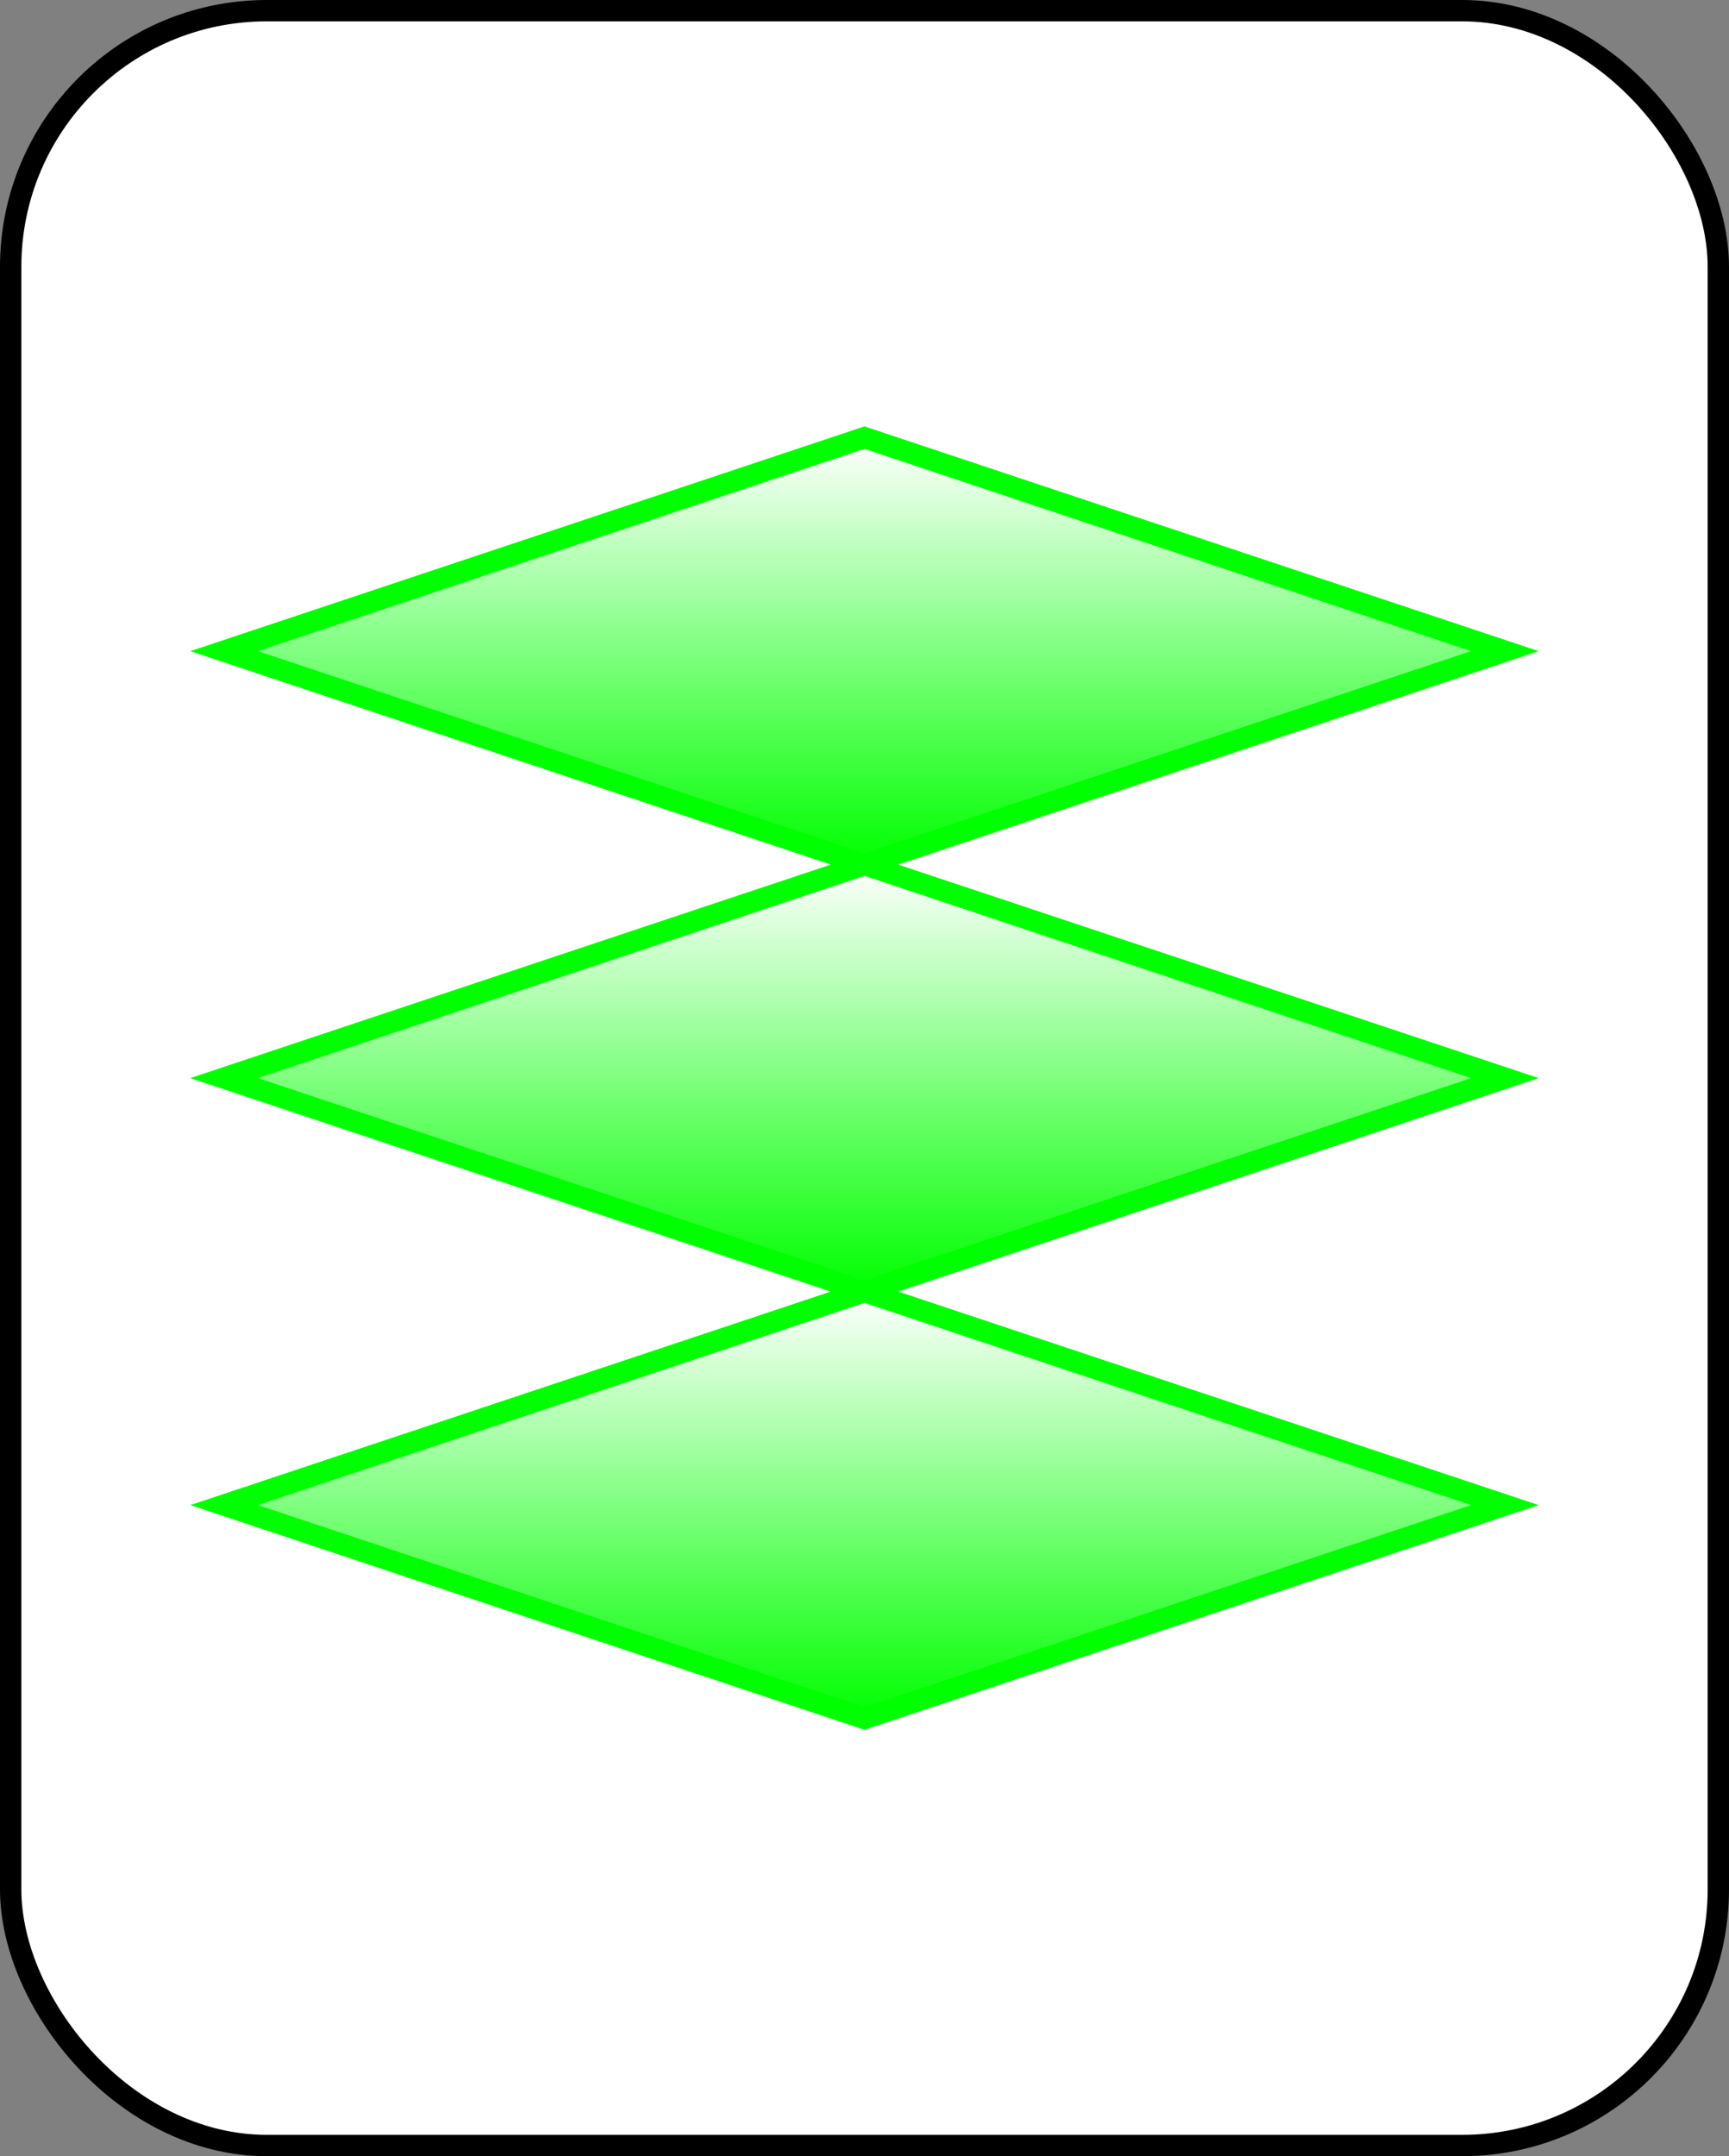 <?xml version="1.0" encoding="UTF-8" standalone="no"?>
<svg
   xmlns:dc="http://purl.org/dc/elements/1.1/"
   xmlns:cc="http://creativecommons.org/ns#"
   xmlns:rdf="http://www.w3.org/1999/02/22-rdf-syntax-ns#"
   xmlns:svg="http://www.w3.org/2000/svg"
   xmlns="http://www.w3.org/2000/svg"
   id="svg19"
   style="background-color: rgb(255, 255, 255);"
   content="&lt;mxfile userAgent=&quot;Mozilla/5.0 (X11; Linux x86_64) AppleWebKit/537.36 (KHTML, like Gecko) Chrome/58.0.303.110 Safari/537.36&quot; version=&quot;7.6.1&quot; editor=&quot;www.draw.io&quot; type=&quot;google&quot;&gt;&lt;diagram&gt;7ZY9b4MwEIZ/DTvBlKRraWiXThk6O3DBVgxGxhTSX1/bHF9KIkVR1CkeEH7uzj6/r5XgkbjoPhSt2JfMQHiBn3UeefeCYBO+mqcFpx68+FEPcsWzHq0msOO/gNBH2vAM6kWillJoXi1hKssSUr1gVCnZLtMOUix3rWgOZ2CXUnFOv3mmGR4rWE/8E3jOhp1XER54T9NjrmRT4n5eQA5u9OGCDmvhQWtGM9nOENl6JFZS6v6t6GIQVtpBtr4uuRId+1ZQ6lsKgr7gh4oGho5dX/o0aOFOAzZ/5ZG3lnENu4qmNtoa8w1juhAYrrWSR4ilkMpVE9+NMTKoaXMPXIhZZmJGHBuOLYHS0F091moUy9xBkAVodTIpWBCuUV+8fyFO25mZiNjcRx8hxfuTjytPGpoXlPGypOQGSZks9k19p5xJcqucLjNXNONGt0urpLLgqWHWoMlnZ9dwMe2kAsWNDqBsp7zMET/CqM3SqOjcqOiCUcEDfAqfPt3v0+b/fHp5+nS/T+Mv2uONMtPpf8rFZt8CZPsH&lt;/diagram&gt;&lt;/mxfile&gt;"
   version="1.1"
   height="101px"
   width="81px">
  <rect width="100%" height="100%" fill="#808080" stroke="none"/>
  <defs
     id="defs7">
    <linearGradient
       id="mx-gradient-ffffff-1-00ff00-1-s-0"
       y2="100%"
       x2="0%"
       y1="0%"
       x1="0%">
      <stop
         id="stop2"
         style="stop-color:#FFFFFF"
         offset="0%" />
      <stop
         id="stop4"
         style="stop-color:#00FF00"
         offset="100%" />
    </linearGradient>
  </defs>
  <g
     id="g17"
     transform="translate(0.5,0.5)">
    <rect
       id="rect9"
       pointer-events="none"
       stroke="#000000"
       fill="#ffffff"
       ry="12"
       rx="12"
       height="100"
       width="80"
       y="0"
       x="0" />
    <path
       id="path11"
       pointer-events="none"
       stroke-miterlimit="10"
       stroke="#00ff00"
       fill="url(#mx-gradient-ffffff-1-00ff00-1-s-0)"
       d="M 40 20 L 70 30 L 40 40 L 10 30 Z" />
    <path
       id="path13"
       pointer-events="none"
       stroke-miterlimit="10"
       stroke="#00ff00"
       fill="url(#mx-gradient-ffffff-1-00ff00-1-s-0)"
       d="M 40 40 L 70 50 L 40 60 L 10 50 Z" />
    <path
       id="path15"
       pointer-events="none"
       stroke-miterlimit="10"
       stroke="#00ff00"
       fill="url(#mx-gradient-ffffff-1-00ff00-1-s-0)"
       d="M 40 60 L 70 70 L 40 80 L 10 70 Z" />
  </g>
</svg>
